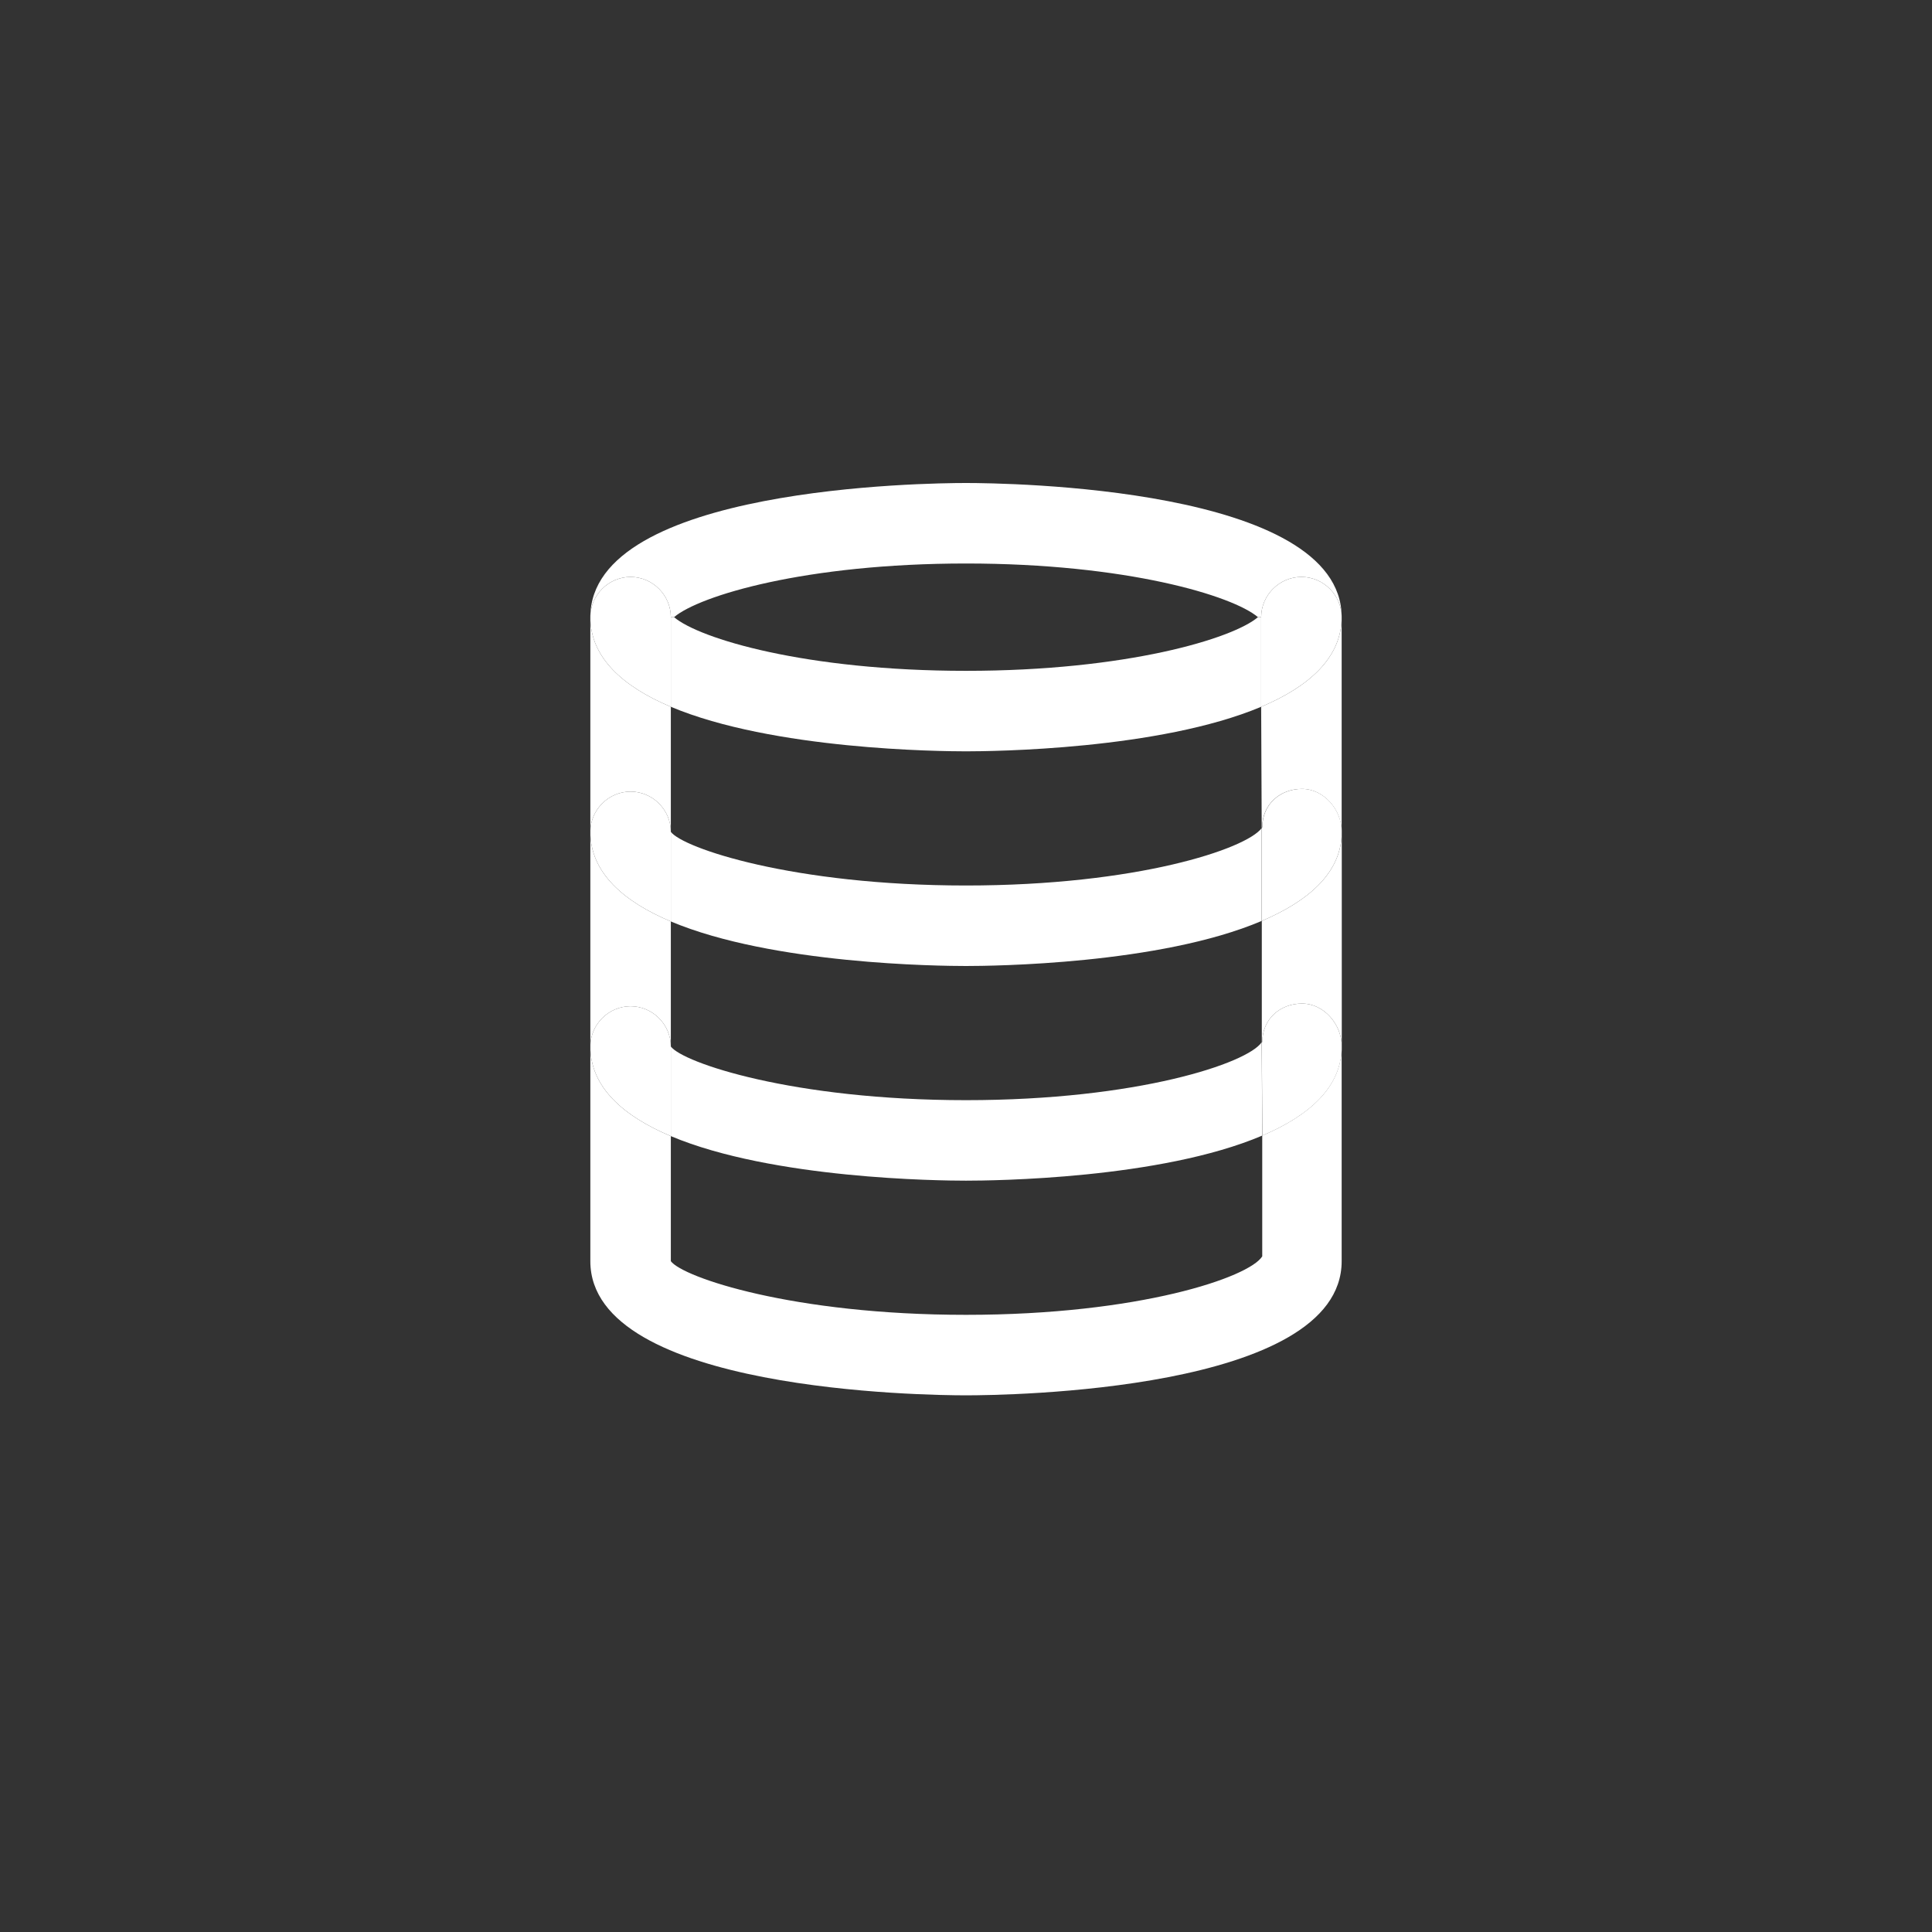<svg width="36" height="36" viewBox="0 0 36 36" fill="none" xmlns="http://www.w3.org/2000/svg">
<rect x="0" y="0" width="36" height="36" fill="#333333" stroke="none"/>
<rect width="36" height="36" rx="12" fill="transparent"/>
<mask id="mask0" mask-type="alpha" maskUnits="userSpaceOnUse" x="6" y="6" width="24" height="24">
<rect x="6" y="6" width="24" height="24" fill="#C4C4C4"/>
</mask>
<g mask="url(#mask0)">
<path d="M23.5 11.5C23.5 11.09 23.84 10.75 24.25 10.75C24.66 10.75 25 11.09 25 11.5C25 12.26 24.38 12.8 23.5 13.17V11.5Z" fill="white"/>
<path d="M23.512 17.16V15.43C23.512 15.42 23.522 15.42 23.522 15.41C23.522 14.99 23.852 14.7 24.262 14.7C24.672 14.7 25.002 15.09 25.002 15.5C25.002 16.26 24.382 16.79 23.512 17.16Z" fill="white"/>
<path d="M23.522 21.16L23.512 19.42C23.522 19.42 23.522 19.41 23.522 19.41C23.522 18.99 23.852 18.7 24.262 18.7C24.672 18.7 25.002 19.09 25.002 19.5C25.002 20.26 24.392 20.79 23.522 21.16Z" fill="white"/>
<path d="M24.26 14.7C23.85 14.7 23.52 14.99 23.52 15.41C23.52 15.42 23.51 15.42 23.51 15.43L23.5 13.17C24.38 12.8 25 12.26 25 11.5V15.5C25 15.09 24.67 14.7 24.26 14.7Z" fill="white"/>
<path d="M24.262 18.7C23.852 18.7 23.522 18.99 23.522 19.41C23.522 19.41 23.522 19.42 23.512 19.42V17.16C24.382 16.79 25.002 16.26 25.002 15.5V19.5C25.002 19.09 24.672 18.7 24.262 18.7Z" fill="white"/>
<path d="M12.5 17.17V15.5C12.72 15.8 14.77 16.5 18 16.5C21.18 16.5 23.22 15.82 23.51 15.43V17.16C21.61 17.97 18.49 18 18 18C17.51 18 14.4 17.97 12.5 17.17Z" fill="white"/>
<path d="M12.5 21.17V19.5C12.72 19.8 14.77 20.5 18 20.5C21.2 20.5 23.25 19.81 23.51 19.42L23.52 21.16C21.62 21.97 18.5 22 18 22C17.51 22 14.4 21.97 12.5 21.17Z" fill="white"/>
<path d="M18 10.5C15.01 10.5 13.03 11.1 12.56 11.5H12.5C12.5 11.09 12.16 10.75 11.75 10.75C11.34 10.75 11 11.09 11 11.5C11 9.07 17.28 9 18 9C18.72 9 25 9.07 25 11.5C25 11.09 24.66 10.75 24.25 10.75C23.84 10.75 23.5 11.09 23.5 11.5H23.44C22.97 11.1 20.99 10.5 18 10.5Z" fill="white"/>
<path d="M12.56 11.5C13.03 11.9 15.01 12.5 18 12.5C20.99 12.5 22.97 11.9 23.44 11.5H23.5V13.17C21.6 13.97 18.49 14 18 14C17.51 14 14.4 13.97 12.5 13.17V11.5H12.56Z" fill="white"/>
<path d="M12.5 19.5V21.17C11.62 20.8 11 20.26 11 19.5C11 19.09 11.34 18.75 11.75 18.75C12.16 18.75 12.5 19.09 12.5 19.5Z" fill="white"/>
<path d="M12.5 15.5V17.17C11.62 16.8 11 16.26 11 15.5C11 15.09 11.34 14.75 11.75 14.75C12.16 14.75 12.5 15.09 12.5 15.5Z" fill="white"/>
<path d="M12.5 23.5C12.72 23.8 14.77 24.5 18 24.5C21.23 24.5 23.28 23.8 23.52 23.41V21.16C24.39 20.79 25 20.26 25 19.5V23.5C25 25.93 18.72 26 18 26C17.28 26 11 25.93 11 23.5V19.5C11 20.26 11.62 20.8 12.5 21.17V23.5Z" fill="white"/>
<path d="M12.5 11.5V13.17C11.62 12.8 11 12.26 11 11.5C11 11.09 11.34 10.75 11.75 10.75C12.16 10.75 12.5 11.09 12.5 11.5Z" fill="white"/>
<path d="M12.5 13.17V15.5C12.5 15.09 12.16 14.75 11.75 14.75C11.34 14.75 11 15.09 11 15.5V11.5C11 12.26 11.62 12.8 12.5 13.17Z" fill="white"/>
<path d="M12.5 17.17V19.5C12.5 19.09 12.16 18.75 11.75 18.75C11.34 18.75 11 19.09 11 19.5V15.5C11 16.26 11.62 16.8 12.5 17.17Z" fill="white"/>
</g>
</svg>
